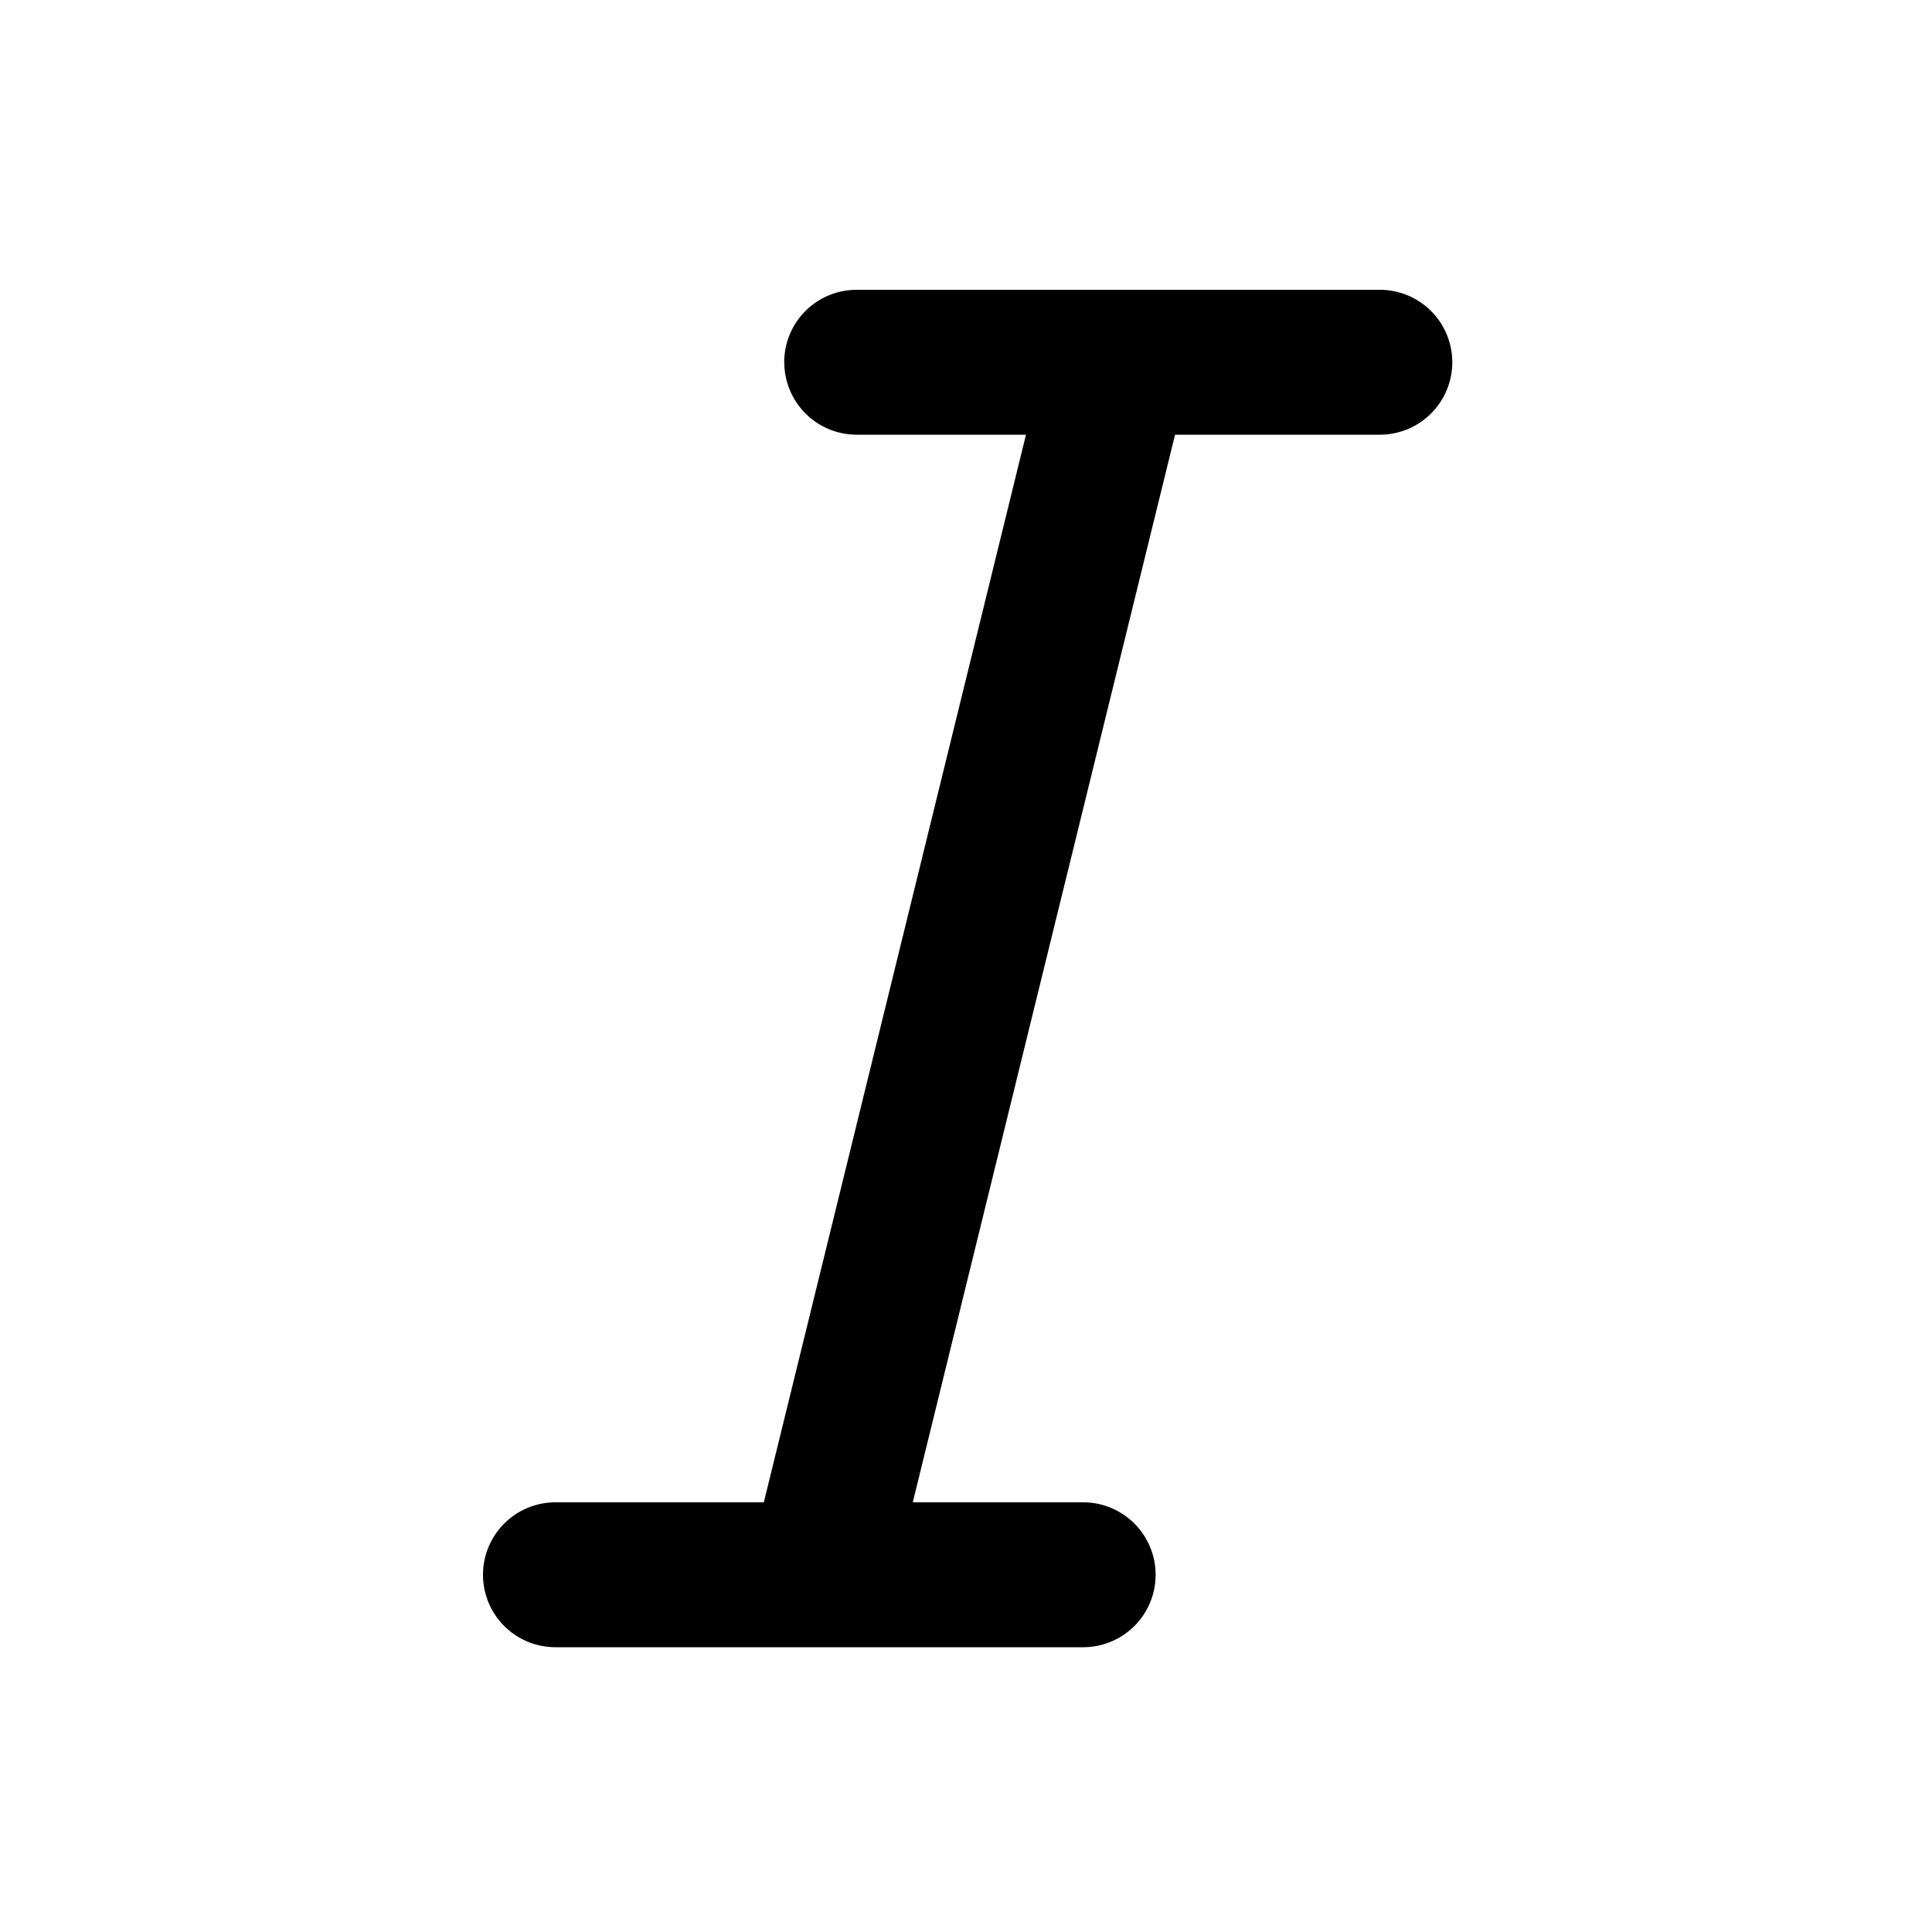 <svg xmlns="http://www.w3.org/2000/svg" width="20" height="20" viewBox="0 0 20 20"><path fill="currentColor" fill-rule="evenodd" d="M8.118 3.75a.75.75 0 01.75-.75h5.416a.75.75 0 110 1.5h-2.12L9.449 15.552h1.764a.75.75 0 110 1.5H5.75a.75.75 0 110-1.5h2.157L10.621 4.5H8.869a.75.75 0 01-.75-.75" clip-rule="evenodd"/></svg>
